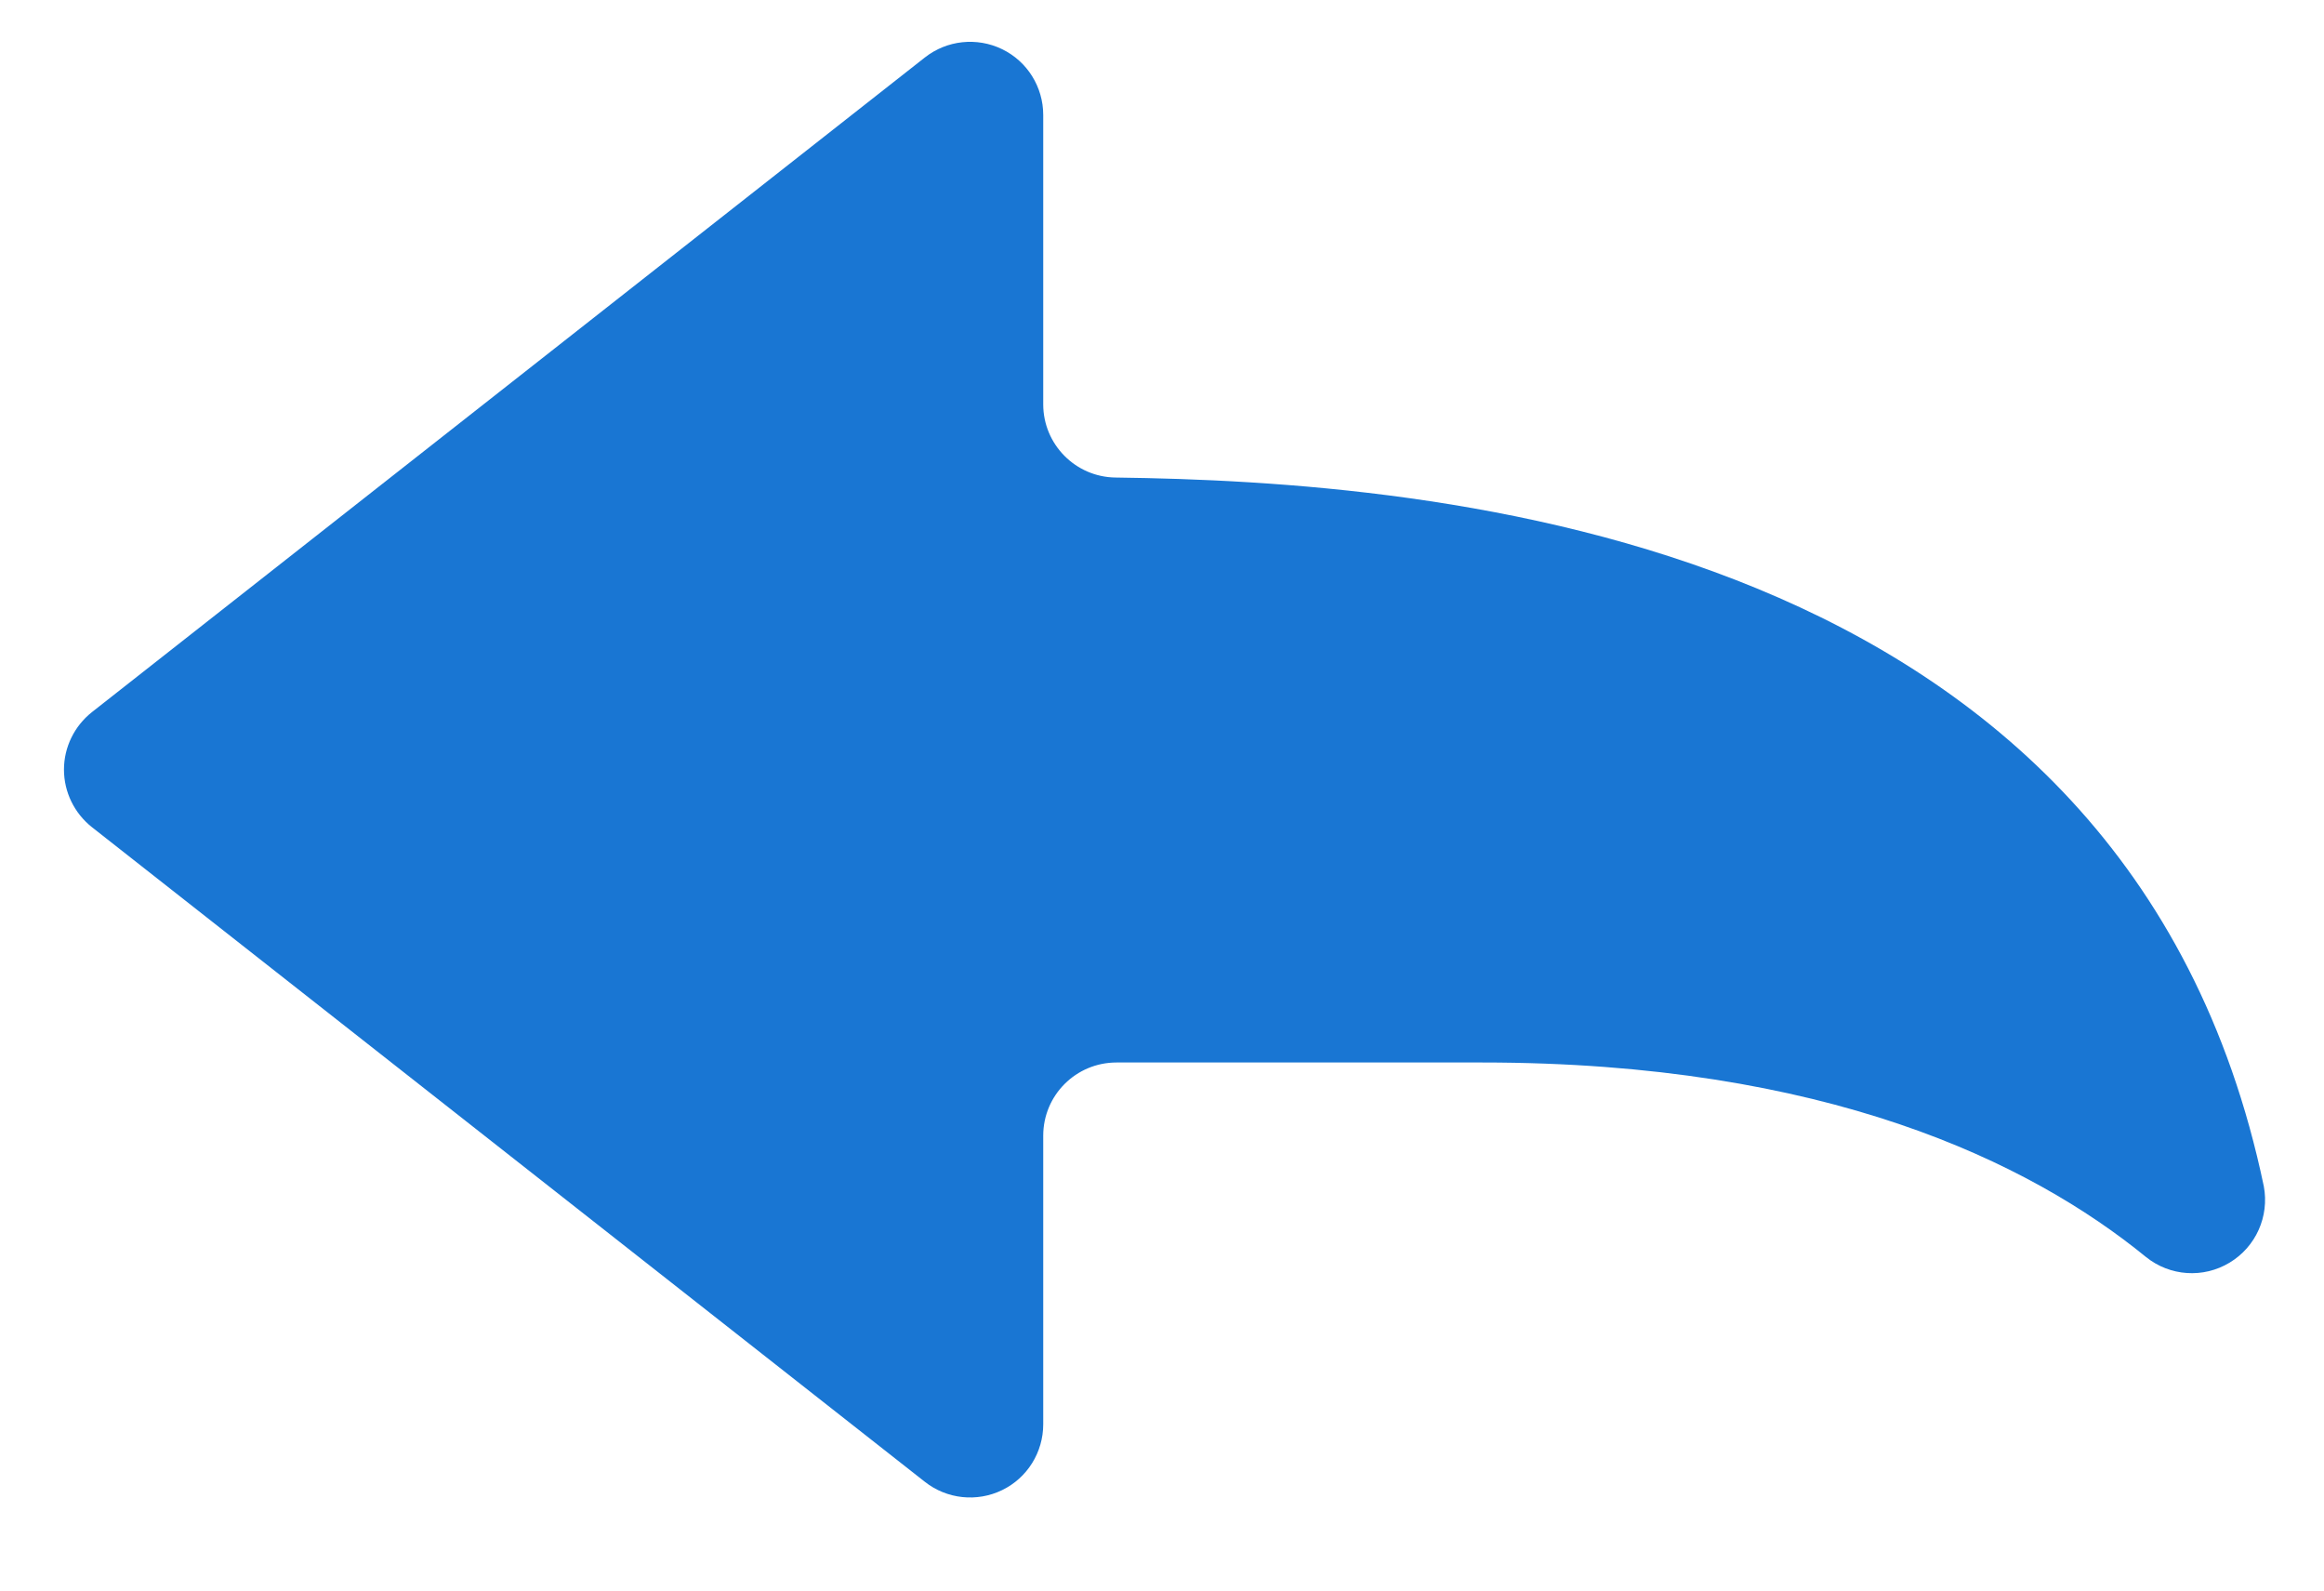<svg width="19" height="13" viewBox="0 0 19 13" fill="none" xmlns="http://www.w3.org/2000/svg">
<path d="M8.529 9.282V11.641C8.529 11.87 8.399 12.079 8.193 12.179C7.987 12.279 7.741 12.253 7.561 12.111L0.752 6.761C0.608 6.647 0.523 6.474 0.523 6.29C0.523 6.107 0.608 5.934 0.752 5.82L7.561 0.47C7.741 0.328 7.987 0.302 8.193 0.402C8.399 0.502 8.529 0.711 8.529 0.94V3.305C8.529 3.632 8.793 3.899 9.12 3.903C11.705 3.936 17.39 4.357 18.508 9.696C18.554 9.942 18.443 10.191 18.228 10.32C18.013 10.45 17.74 10.431 17.545 10.274C16.589 9.494 14.921 8.684 12.119 8.684H9.128C8.797 8.684 8.529 8.951 8.529 9.282Z" fill="#1976D3"/>
</svg>
